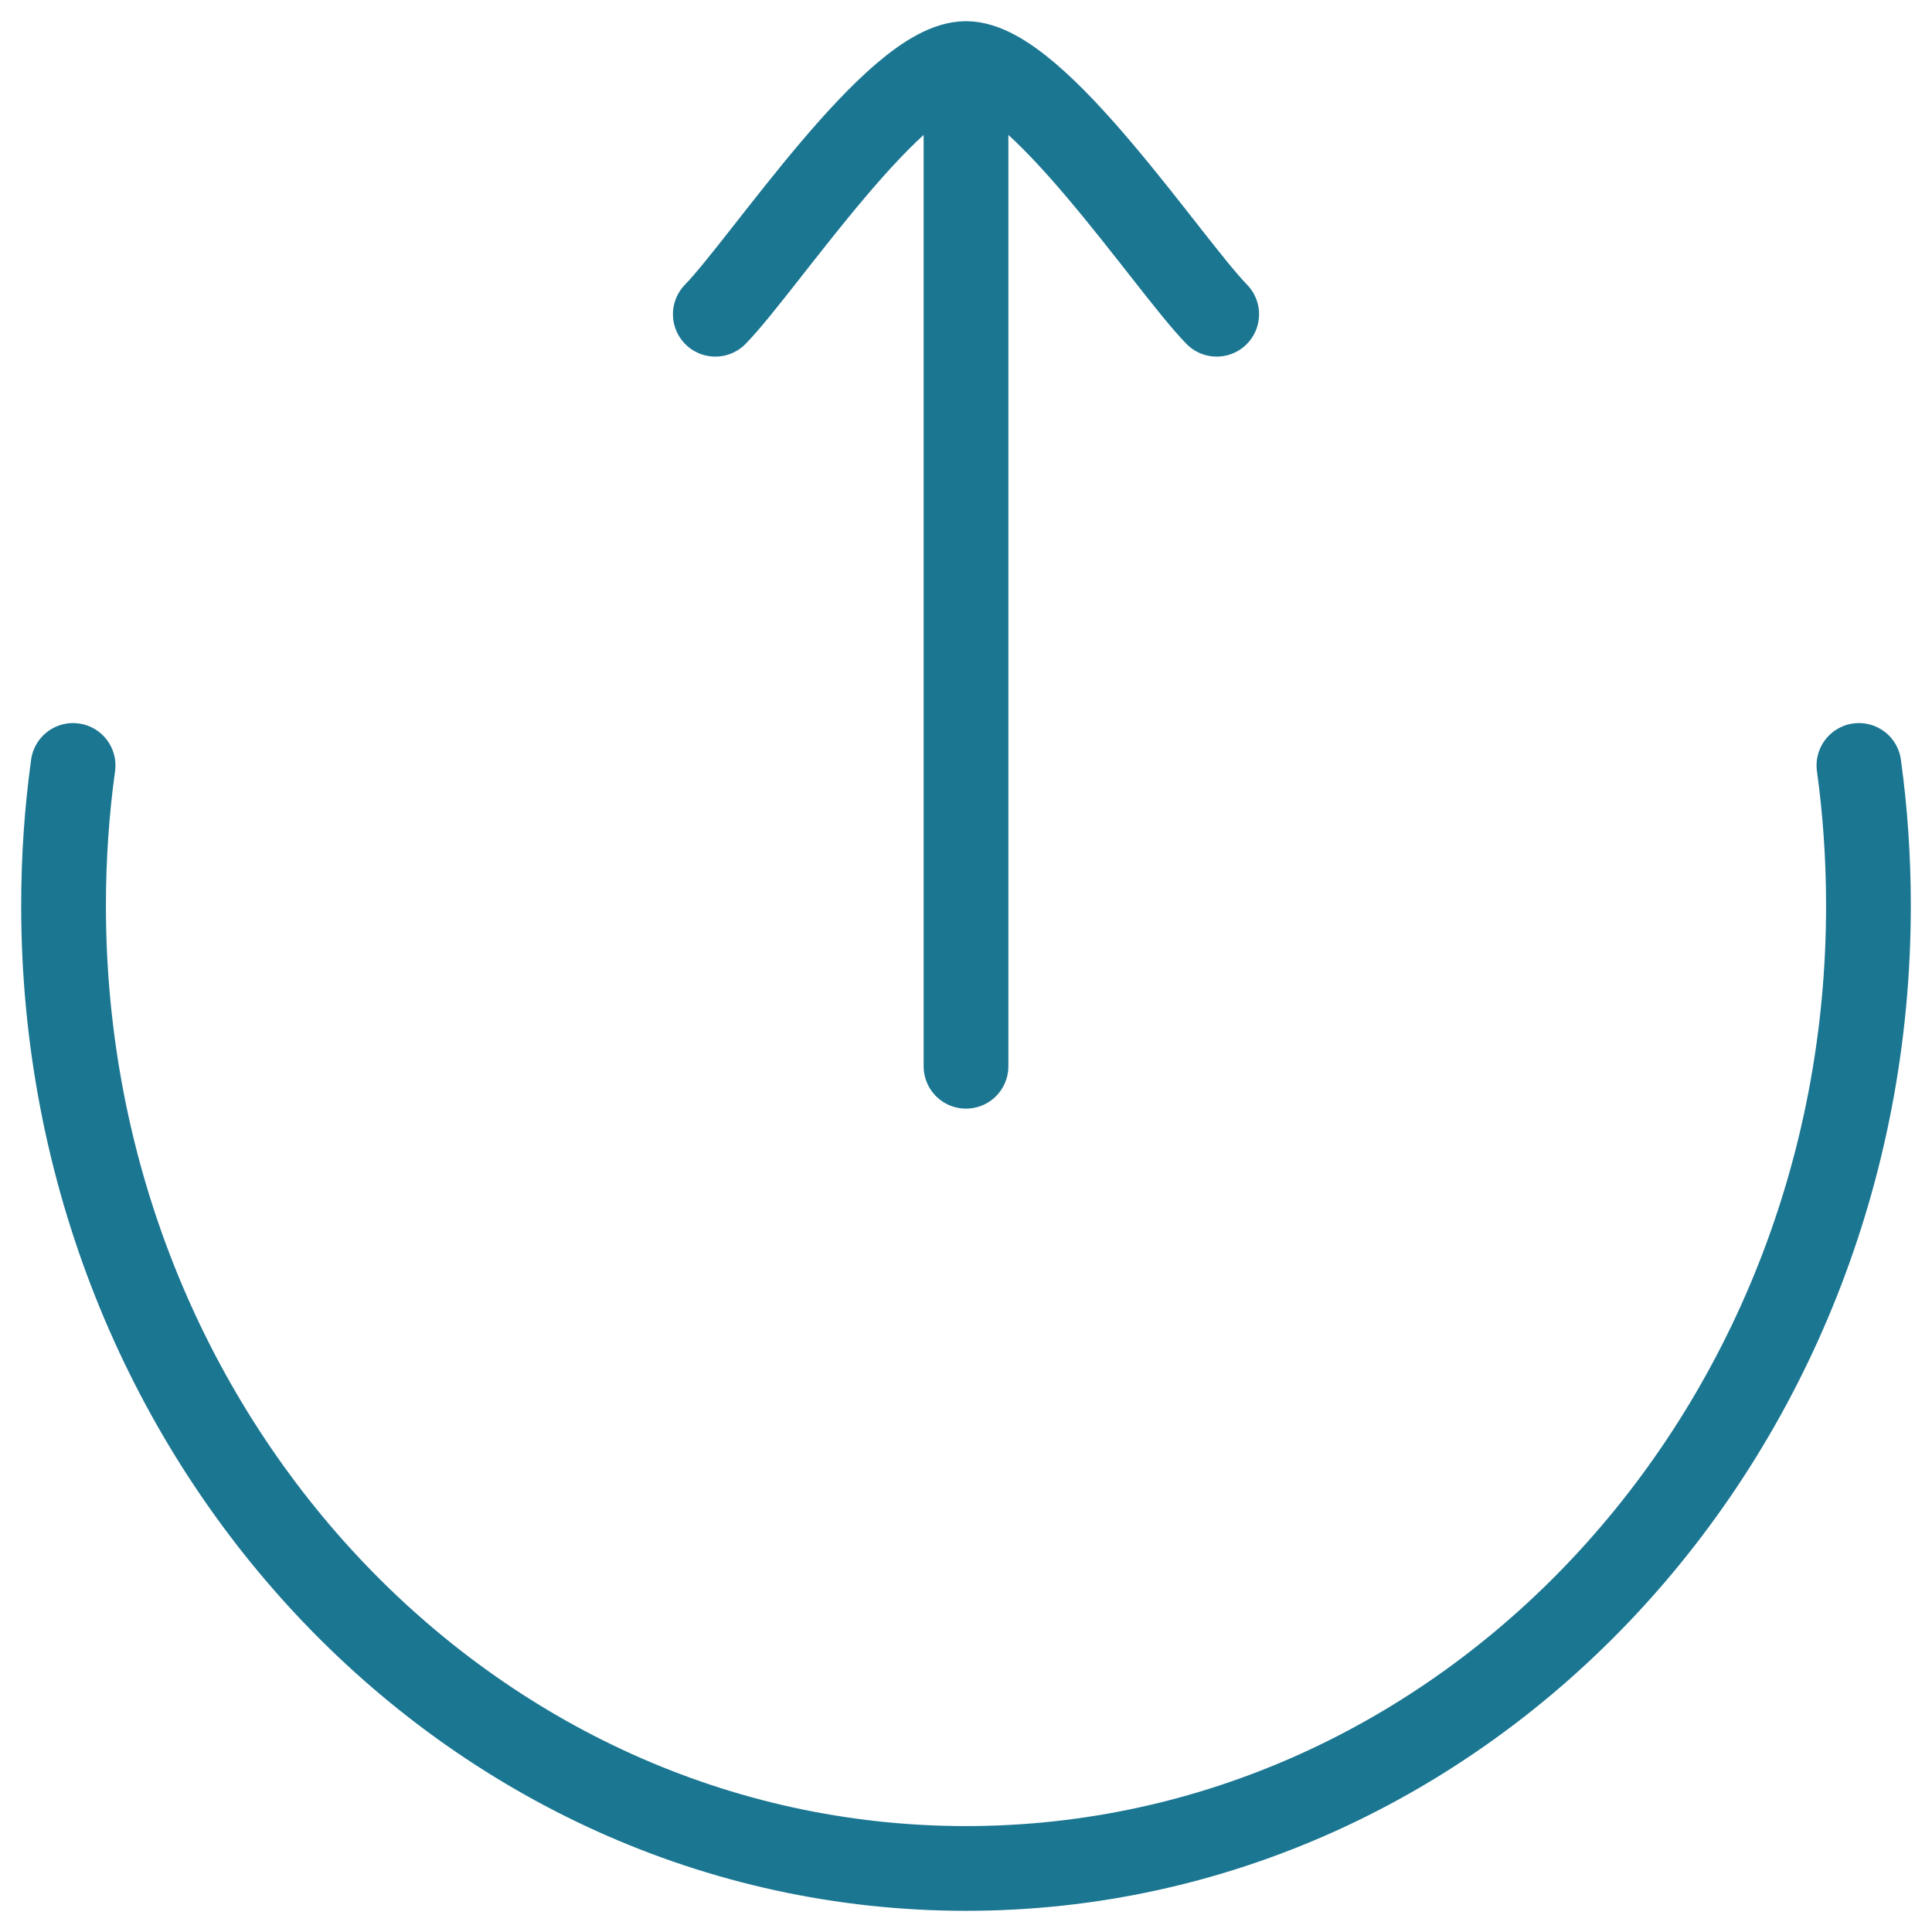 <svg width="57" height="57" viewBox="0 0 57 57" fill="none" xmlns="http://www.w3.org/2000/svg">
<path d="M2.156 22.583C1.969 23.938 1.875 25.319 1.875 26.725C1.875 42.41 13.797 55.125 28.5 55.125C43.203 55.125 55.125 42.41 55.125 26.725C55.125 25.317 55.031 23.936 54.844 22.583M28.5 1.875V31.458M28.5 1.875C26.429 1.875 22.56 7.774 21.104 9.271M28.5 1.875C30.571 1.875 34.44 7.774 35.896 9.271" stroke="#1B7692" stroke-width="2.5" stroke-linecap="round" stroke-linejoin="round"/>
</svg>
